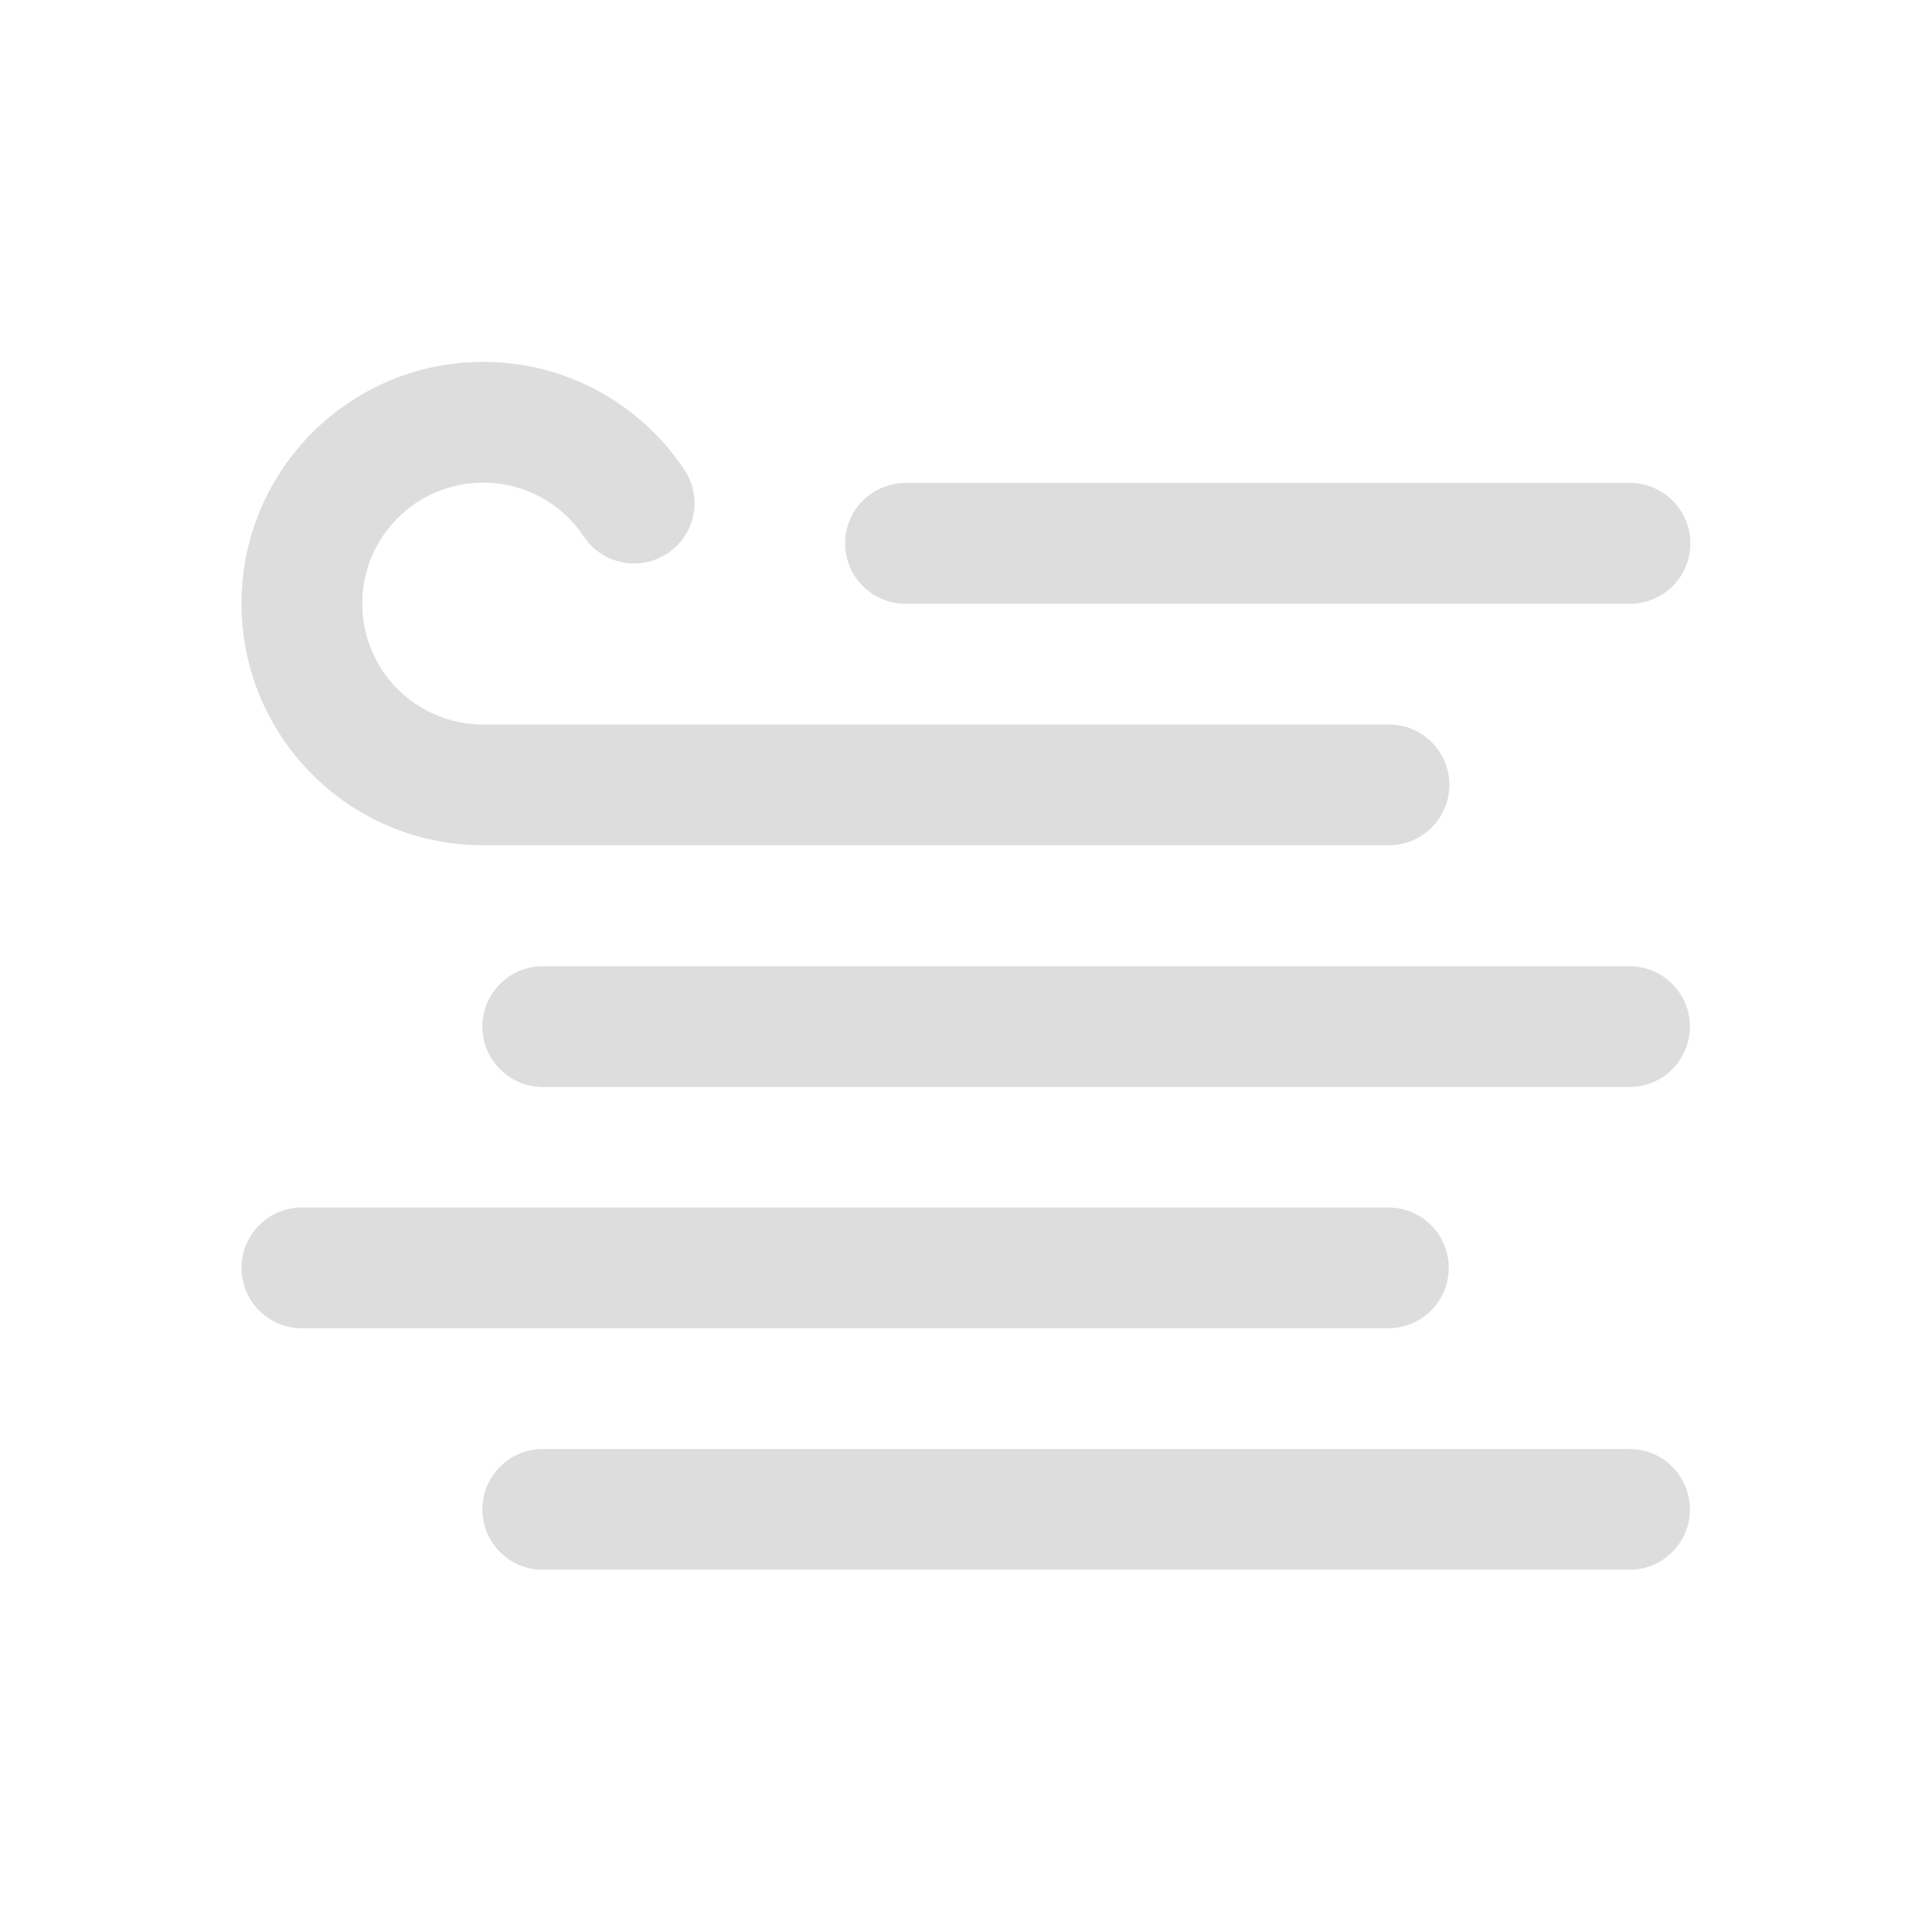 <svg width="16" height="16" fill="none" xmlns="http://www.w3.org/2000/svg"><path d="M3 4.999C3 4.445 3.448 3.997 4.001 3.997C4.349 3.997 4.655 4.173 4.835 4.444C4.989 4.674 5.299 4.735 5.529 4.582C5.759 4.429 5.821 4.119 5.667 3.889C5.309 3.352 4.697 2.997 4.001 2.997C2.896 2.997 2 3.893 2 4.999C2 6.104 2.896 7 4.001 7C4.014 7 4.027 7 4.039 6.999C4.052 7 4.064 7 4.077 7L11.503 7C11.779 7 12.003 6.776 12.003 6.5C12.003 6.224 11.779 6 11.503 6L4.077 6C4.064 6 4.052 6 4.039 6.001C4.027 6 4.014 6 4.001 6C3.448 6 3 5.552 3 4.999Z" fill="#ddd"/><path d="M7.499 4C7.223 4 6.999 4.224 6.999 4.5 6.999 4.776 7.223 5 7.499 5H13.499C13.775 5 13.999 4.776 13.999 4.5 13.999 4.224 13.775 4 13.499 4H7.499zM4.495 8.002C4.219 8.002 3.995 8.226 3.995 8.502 3.995 8.778 4.219 9.002 4.495 9.002H13.495C13.771 9.002 13.995 8.778 13.995 8.502 13.995 8.226 13.771 8.002 13.495 8.002H4.495zM2 10.5C2 10.224 2.224 10 2.5 10H11.498C11.774 10 11.998 10.224 11.998 10.5 11.998 10.776 11.774 11 11.498 11H2.5C2.224 11 2 10.776 2 10.5zM4.495 12C4.219 12 3.995 12.224 3.995 12.5 3.995 12.776 4.219 13 4.495 13H13.495C13.771 13 13.995 12.776 13.995 12.5 13.995 12.224 13.771 12 13.495 12H4.495z" fill="#ddd"/></svg>
